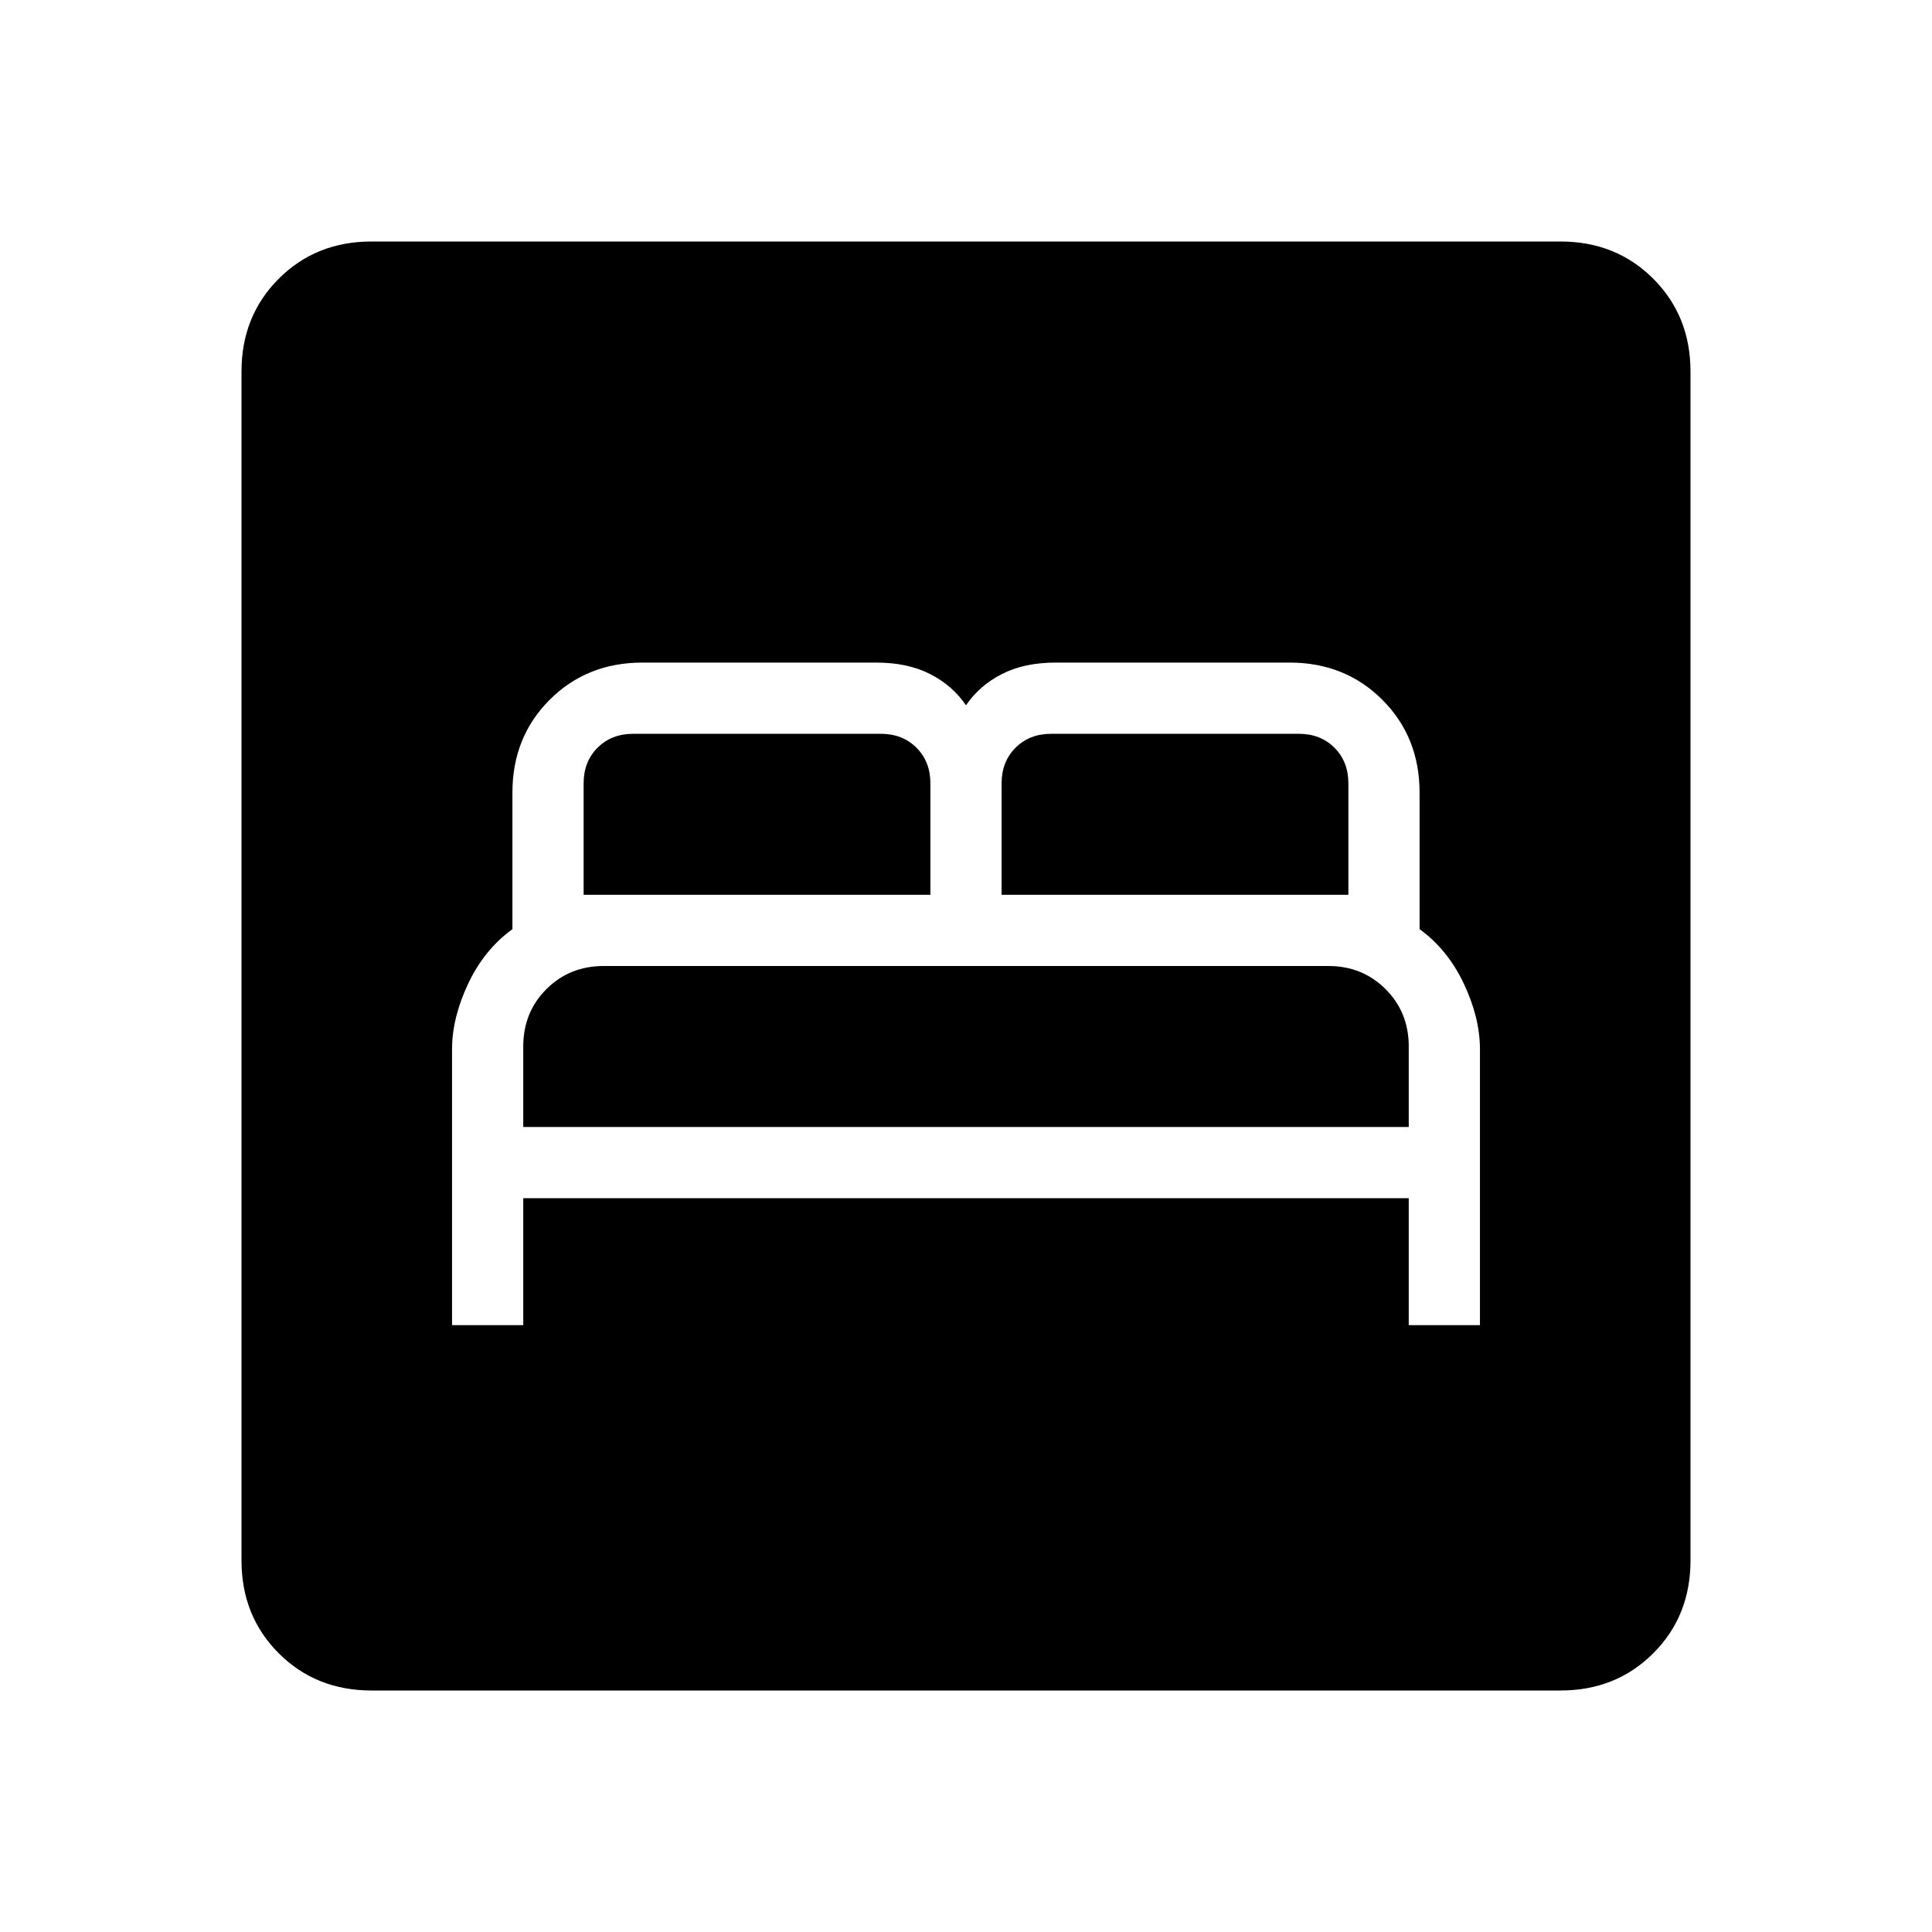 <svg xmlns="http://www.w3.org/2000/svg" height="24" viewBox="0 -960 960 960" width="24"><path d="M224.62-301.54H260v-63.08h440v63.08h35.38v-137.08q0-15.61-8-32.57t-22-27.12v-67.84q0-27.62-18.5-46.12-18.5-18.5-46.11-18.5H524.62q-15.62 0-26.77 5.69-11.16 5.7-17.85 15.54-6.69-9.84-17.85-15.54-11.15-5.69-26.77-5.69H319.23q-27.61 0-46.11 18.5t-18.5 46.12v67.84q-14 10.16-22 27.12t-8 32.57v137.08ZM260-400v-40q0-17 11.5-28.5T300-480h360q17 0 28.5 11.5T700-440v40H260Zm30-115.38v-55.39q0-10.77 6.92-17.69 6.93-6.92 17.7-6.92h123.07q10.77 0 17.69 6.92 6.93 6.92 6.93 17.69v55.39H290Zm207.69 0v-55.39q0-10.77 6.93-17.69 6.92-6.92 17.69-6.92h123.07q10.77 0 17.7 6.92 6.92 6.92 6.92 17.69v55.39H497.69ZM184.62-120q-27.62 0-46.12-18.5Q120-157 120-184.62v-590.76q0-27.62 18.5-46.12Q157-840 184.62-840h590.76q27.62 0 46.12 18.5Q840-803 840-775.38v590.76q0 27.62-18.5 46.12Q803-120 775.38-120H184.62Z"/></svg>